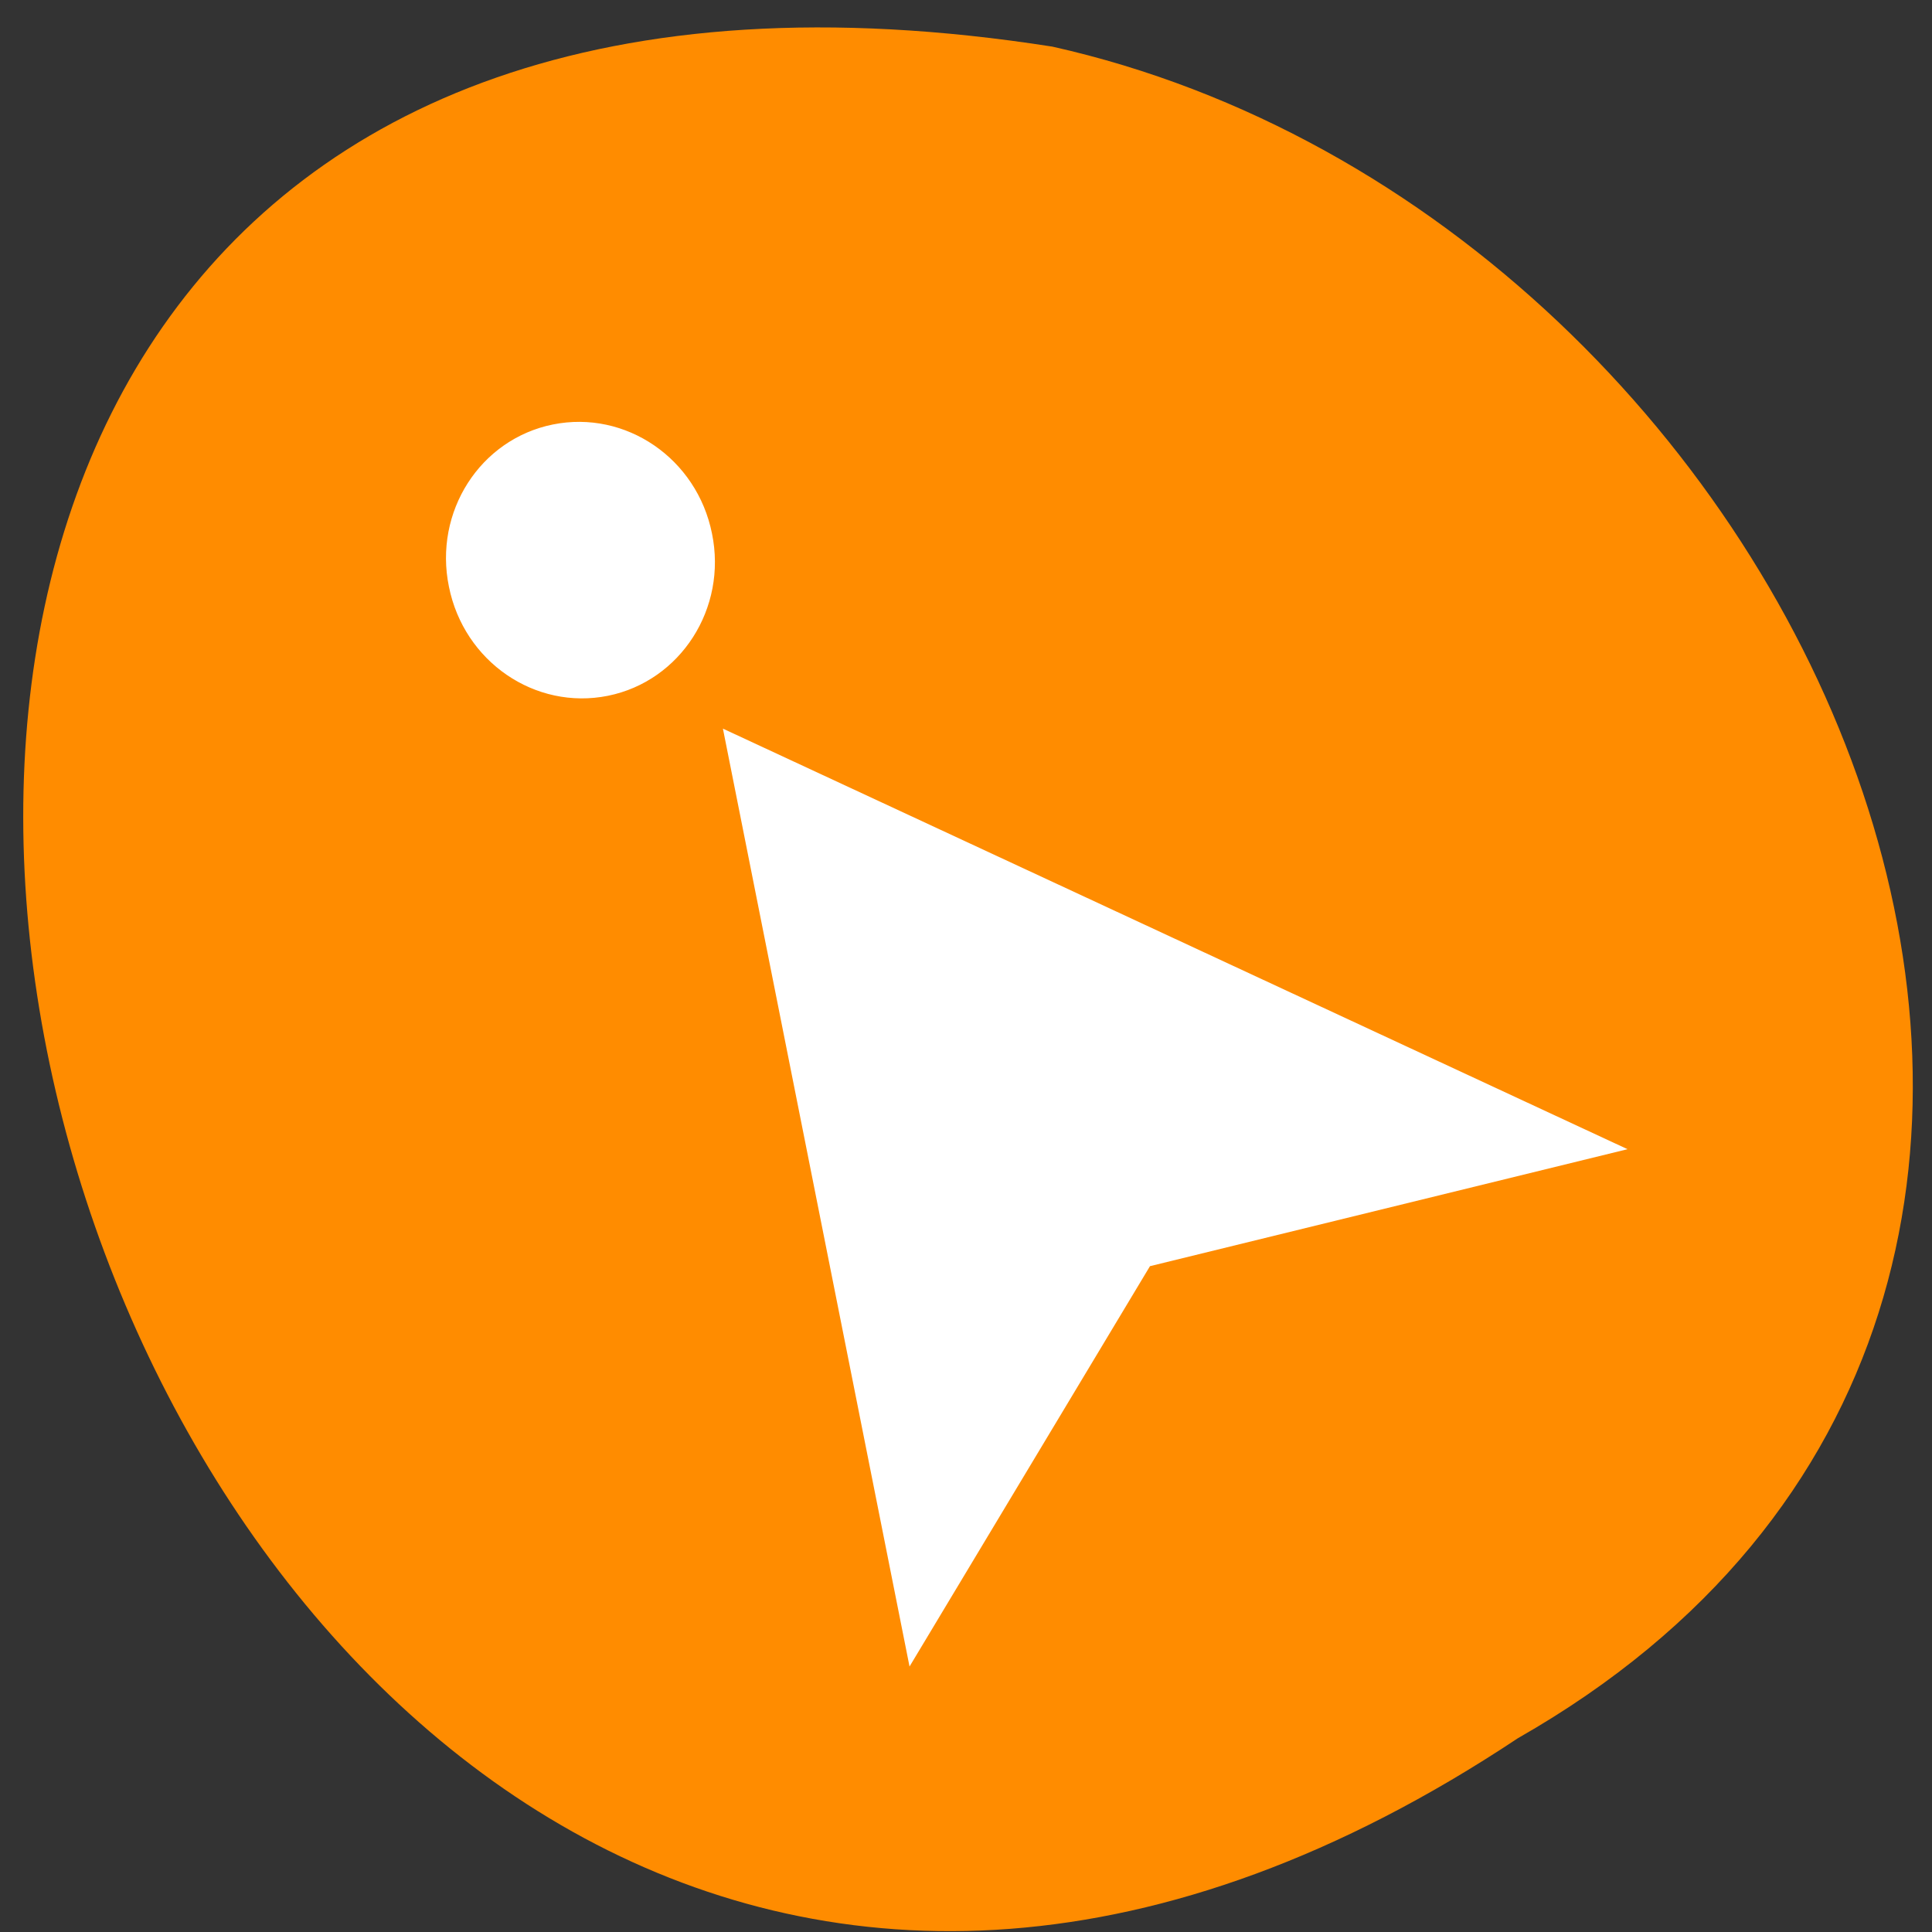 <svg xmlns="http://www.w3.org/2000/svg" viewBox="0 0 22 22"><rect x="0" y="0" width="22" height="22" fill="#333333" stroke="none"/><path d="m 17.285 19.793 c -16.402 10.902 -25.809 -22.473 -5.301 -19.262 c 8.762 1.961 14.078 14.262 5.301 19.262" style="fill:#ff8c00"/><g style="fill:#fff;fill-rule:evenodd"><path d="m 6.809 5.352 c -0.672 0.113 -1.41 0.973 -1.324 1.402 c 0.086 0.434 1.215 0.996 1.684 0.902 c 0.473 -0.094 0.477 -0.883 0.391 -1.312 c -0.086 -0.43 -0.023 -1.113 -0.75 -0.992 m 1.422 2.945 l 2.125 10.68 l 2.738 -4.559 l 5.438 -1.332"/><path d="m 105.197 68.892 c 0.032 9.877 -7.766 17.875 -17.313 17.88 c -9.592 -0.004 -17.368 -7.989 -17.346 -17.902 c -0.032 -9.877 7.721 -17.884 17.313 -17.88 c 9.592 0.004 17.368 7.989 17.346 17.902" transform="matrix(0.084 -0.017 0.017 0.084 -1.942 2.086)" style="stroke:#fff"/></g></svg>